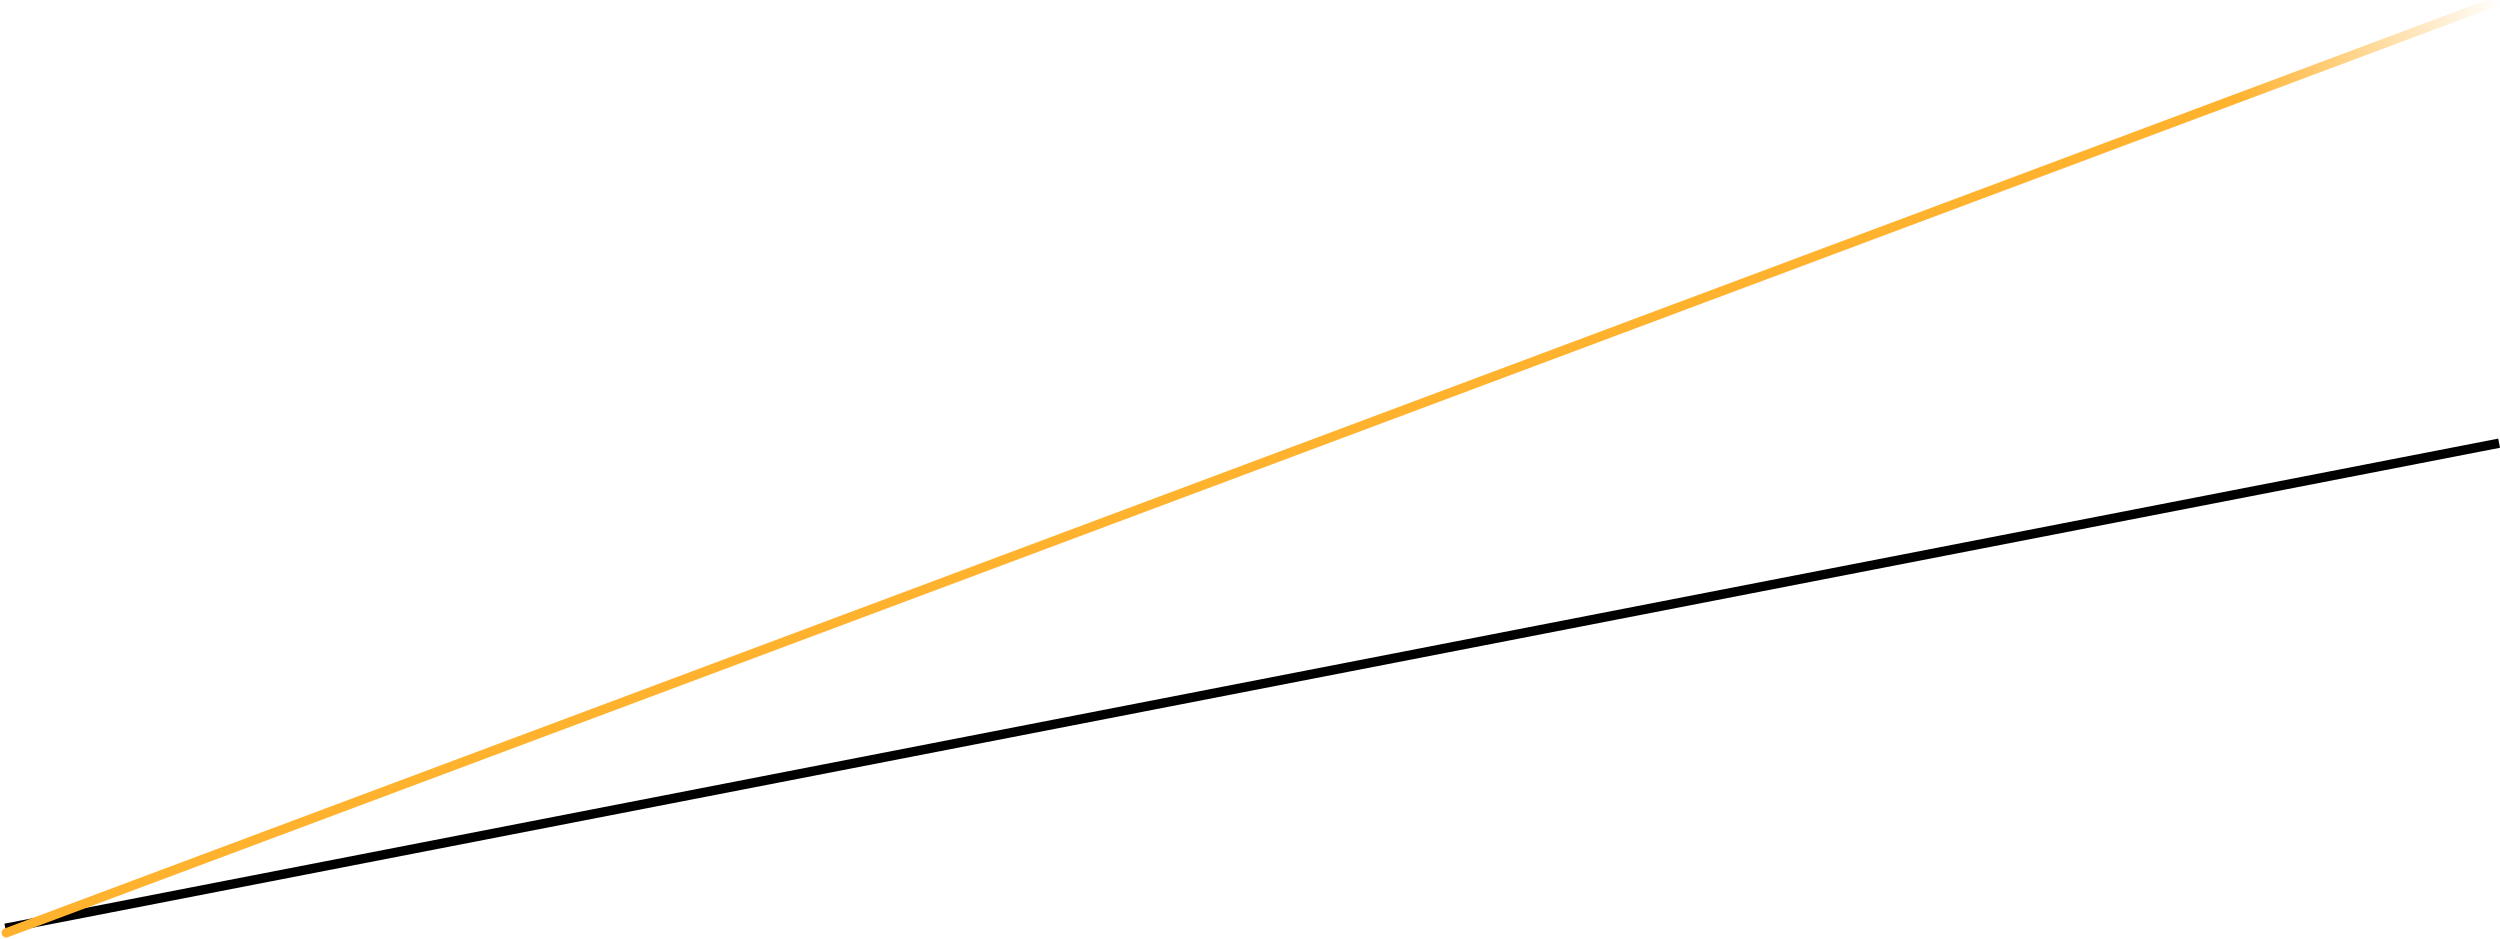 <svg width="804" height="302" viewBox="0 0 804 302" fill="none" xmlns="http://www.w3.org/2000/svg">
<line x1="1.714" y1="298.528" x2="803.714" y2="142.528" stroke="black" stroke-width="3"/>
<path d="M2 300L804 8.21137e-06" stroke="url(#paint0_linear_1216_8144)" stroke-width="3" stroke-linecap="round"/>
<defs>
<linearGradient id="paint0_linear_1216_8144" x1="718.5" y1="32.001" x2="804" y2="0.001" gradientUnits="userSpaceOnUse">
<stop stop-color="#FFB22E"/>
<stop offset="1" stop-color="#FFB22E" stop-opacity="0"/>
</linearGradient>
</defs>
</svg>
